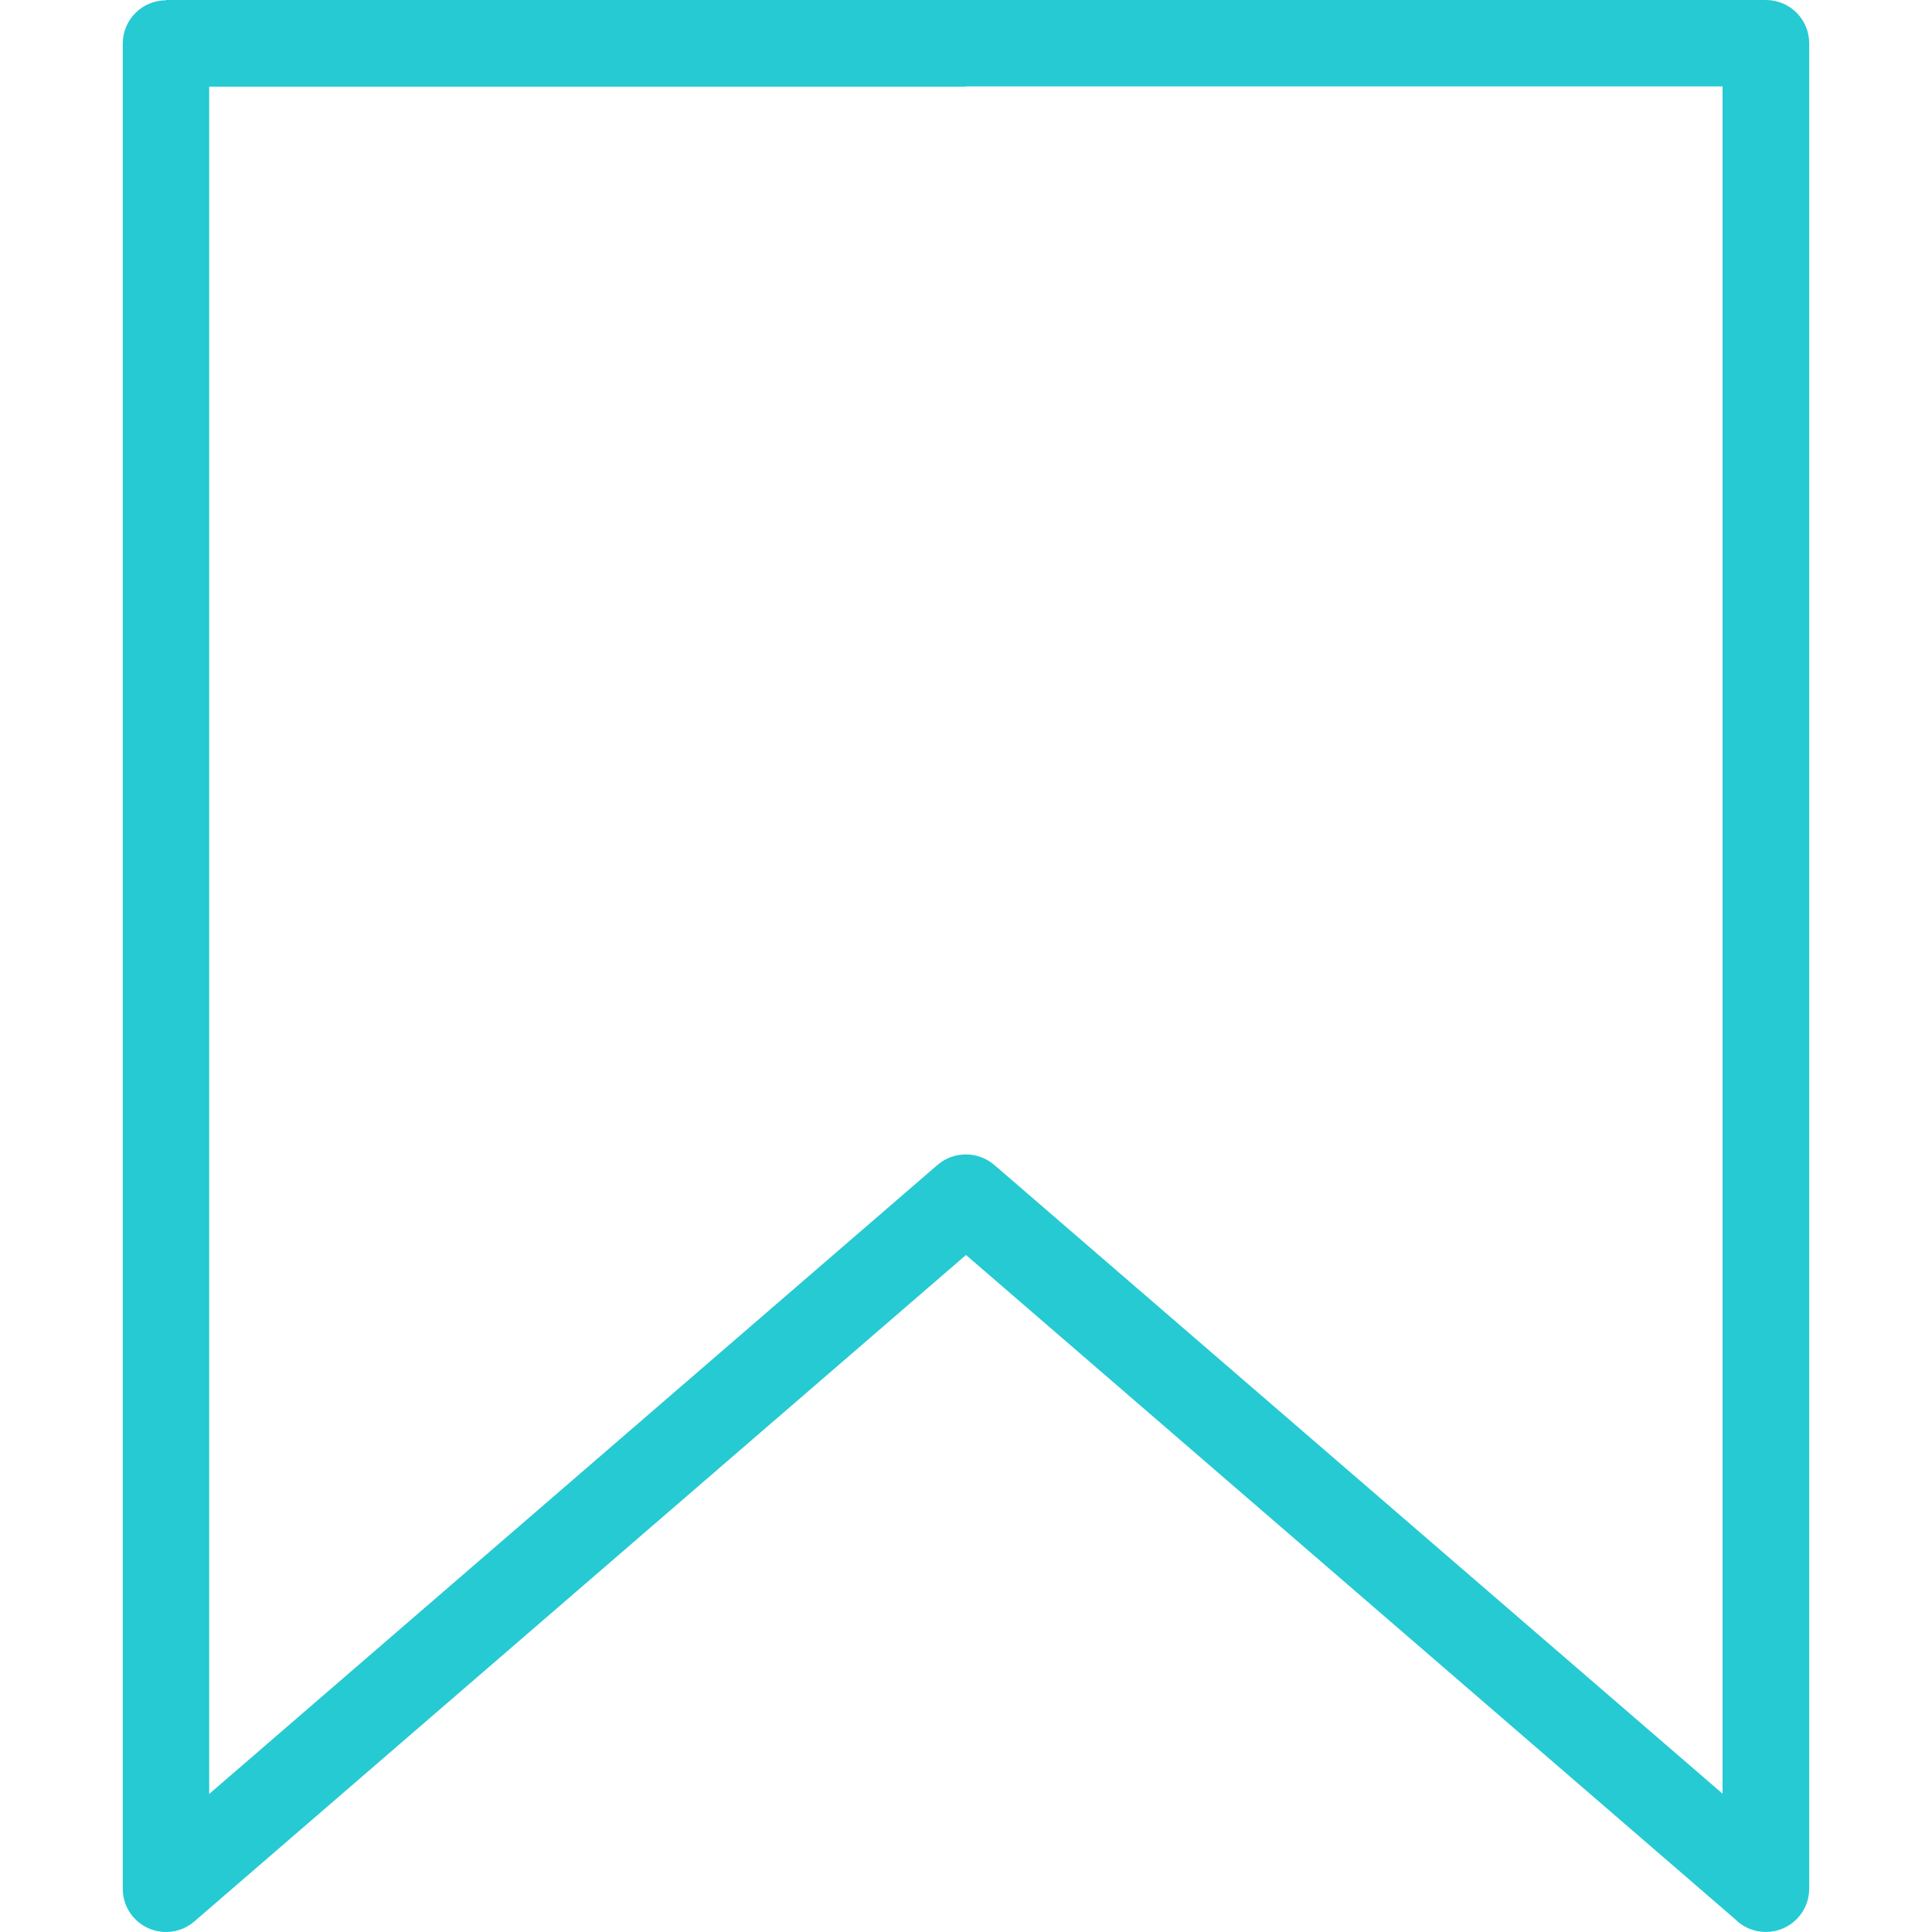 <?xml version="1.0" encoding="utf-8"?>
<!-- Generator: Adobe Illustrator 17.0.0, SVG Export Plug-In . SVG Version: 6.00 Build 0)  -->
<!DOCTYPE svg PUBLIC "-//W3C//DTD SVG 1.1//EN" "http://www.w3.org/Graphics/SVG/1.1/DTD/svg11.dtd">
<svg version="1.1" xmlns="http://www.w3.org/2000/svg" xmlns:xlink="http://www.w3.org/1999/xlink" x="0px" y="0px" width="90px"
	 height="90px" viewBox="0 0 90 90" enable-background="new 0 0 90 90" xml:space="preserve">
<g id="Layer_1" display="none">
	<path display="inline" fill="#26CAD3" d="M19.414,0h51.171c5.346,0,10.2,2.186,13.714,5.7c3.514,3.514,5.7,8.379,5.7,13.714v51.171
		c0,5.346-2.186,10.2-5.7,13.714c-3.514,3.514-8.379,5.7-13.714,5.7H19.414c-5.346,0-10.2-2.186-13.714-5.7
		C2.186,80.786,0,75.921,0,70.586V19.414C0,14.068,2.186,9.214,5.7,5.7S14.079,0,19.414,0L19.414,0z M29.925,46.832
		c-1.007,0-1.832-0.814-1.832-1.832c0-1.007,0.814-1.832,1.832-1.832h13.254V29.914c0-1.007,0.814-1.832,1.832-1.832
		c1.007,0,1.832,0.814,1.832,1.832v13.254h13.254c1.007,0,1.832,0.814,1.832,1.832c0,1.007-0.814,1.832-1.832,1.832H46.843v13.254
		c0,1.007-0.814,1.832-1.832,1.832c-1.007,0-1.832-0.814-1.832-1.832V46.832H29.925z M70.586,3.654H19.414
		c-4.329,0-8.271,1.779-11.132,4.629c-2.861,2.861-4.629,6.793-4.629,11.132v51.171c0,4.329,1.779,8.271,4.629,11.132
		c2.861,2.861,6.804,4.629,11.132,4.629h51.171c4.329,0,8.271-1.779,11.132-4.629c2.861-2.861,4.629-6.804,4.629-11.132V19.414
		c0-4.339-1.779-8.271-4.629-11.132C78.857,5.421,74.914,3.654,70.586,3.654L70.586,3.654z"/>
</g>
<g id="Layer_2" display="none">
	<path display="inline" fill="#26CAD3" d="M3.655,86.198h28.139V65.449c0-3.779,1.482-7.21,3.878-9.702
		c2.396-2.492,5.695-4.034,9.316-4.034c3.633,0,6.932,1.542,9.328,4.034c2.396,2.492,3.878,5.923,3.878,9.702v20.749h28.139V46.01
		L44.242,4.536L3.655,45.987v40.199L3.655,86.198z M33.622,90H1.828C0.814,90,0,89.154,0,88.099v-42.9h0.011
		c0-0.487,0.178-0.985,0.546-1.356l42.37-43.271c0.691-0.742,1.839-0.765,2.563-0.046l43.841,43.202
		C89.744,44.074,90,44.607,90,45.199v42.9C90,89.154,89.186,90,88.172,90H56.378c-1.014,0-1.828-0.846-1.828-1.901v-22.65
		c0-2.724-1.07-5.205-2.808-7.013C50.015,56.64,47.63,55.515,45,55.515c-2.619,0-5.004,1.113-6.742,2.921
		c-1.727,1.797-2.808,4.277-2.808,7.013v22.65C35.449,89.154,34.625,90,33.622,90L33.622,90z"/>
</g>
<g id="Layer_3" display="none">
	<path display="inline" fill="#26CAD3" d="M42.253,0c11.666,0,22.237,4.73,29.88,12.373s12.373,18.213,12.373,29.88
		c0,10.974-4.182,20.982-11.046,28.495l15.978,15.978c0.75,0.75,0.75,1.961,0,2.711c-0.75,0.75-1.961,0.75-2.711,0L70.748,73.459
		c-7.513,6.864-17.507,11.046-28.495,11.046c-11.666,0-22.237-4.73-29.88-12.373S0,53.919,0,42.253s4.73-22.237,12.373-29.88
		S30.586,0,42.253,0L42.253,0z M69.422,15.099C62.471,8.148,52.867,3.85,42.253,3.85S22.035,8.148,15.084,15.099
		S3.836,31.654,3.836,42.267s4.297,20.218,11.248,27.169s16.555,11.248,27.169,11.248s20.218-4.297,27.169-11.248
		c6.951-6.951,11.248-16.555,11.248-27.169S76.372,22.049,69.422,15.099z"/>
</g>
<g id="Layer_4">
	<path fill="#26CAD3" d="M7.725,0h74.536c1.116,0,2.019,0.903,2.019,2.019v85.96c0,1.116-0.903,2.019-2.019,2.019
		c-0.558,0-1.076-0.226-1.435-0.598L45,58.462L9.054,89.507c-0.837,0.731-2.112,0.638-2.843-0.199
		c-0.332-0.385-0.492-0.85-0.492-1.315l0,0V2.032c0-1.116,0.903-2.019,2.019-2.019L7.725,0z M44.987,4.038H9.745v79.531
		l33.914-29.291c0.744-0.651,1.873-0.677,2.657-0.013l33.927,29.291V4.025H45L44.987,4.038z"/>
</g>
<g id="Layer_5" display="none">
	<path display="inline" fill="#26CAD3" d="M55.828,3.107c6.017,0,11.463,2.445,15.415,6.383c3.939,3.939,6.383,9.399,6.383,15.402
		c0,6.017-2.431,11.463-6.383,15.415c-3.939,3.939-9.399,6.383-15.415,6.383s-11.463-2.445-15.415-6.383
		c-3.939-3.939-6.383-9.399-6.383-15.415s2.445-11.463,6.383-15.402C44.352,5.538,49.812,3.107,55.828,3.107z M1.698,42.399
		C0.761,42.399,0,41.639,0,40.701c0-0.937,0.761-1.698,1.698-1.698H14.03V26.671c0-0.937,0.761-1.698,1.698-1.698
		s1.698,0.761,1.698,1.698v12.332h12.332c0.937,0,1.698,0.761,1.698,1.698c0,0.937-0.761,1.698-1.698,1.698H17.425v12.332
		c0,0.937-0.761,1.698-1.698,1.698s-1.698-0.761-1.698-1.698V42.399H1.698z M72.887,51.893c-0.774-0.516-0.991-1.575-0.462-2.35
		c0.516-0.774,1.575-0.991,2.35-0.462c4.659,3.124,8.529,7.375,11.191,12.346C88.533,66.221,90,71.681,90,77.467v7.728
		c0,0.937-0.761,1.698-1.698,1.698H23.382c-0.937,0-1.698-0.761-1.698-1.698v-7.728c0-5.813,1.48-11.3,4.075-16.122
		c2.689-4.984,6.587-9.236,11.286-12.359c0.788-0.516,1.834-0.299,2.35,0.475c0.516,0.788,0.299,1.834-0.475,2.35
		c-4.238,2.811-7.742,6.641-10.173,11.137c-2.336,4.319-3.653,9.263-3.653,14.505v6.03h61.512v-6.03
		c0-5.215-1.317-10.146-3.626-14.451c-2.404-4.482-5.881-8.298-10.091-11.123L72.887,51.893z M68.84,11.908
		c-3.328-3.328-7.932-5.392-12.998-5.392c-5.08,0-9.684,2.064-13.011,5.392c-3.328,3.328-5.392,7.932-5.392,13.011
		s2.064,9.684,5.392,13.011c3.328,3.328,7.932,5.392,13.011,5.392c5.08,0,9.684-2.064,12.998-5.392
		c3.328-3.328,5.392-7.932,5.392-13.011S72.167,15.236,68.84,11.908z"/>
</g>
<g id="Layer_6" display="none">
	<path display="inline" fill="#26CAD3" d="M77.127,70.293c-0.197-0.424-0.227-0.878-0.136-1.302l0,0l0.015-0.045l0,0v-0.03
		l0.015-0.076l0,0l0.015-0.045l0.015-0.045l0,0l0.015-0.045l0,0l0.015-0.045l0,0l0.015-0.03v-0.015l0.015-0.03v-0.015
		c0.061-0.121,0.136-0.242,0.227-0.363c2.528-3.451,4.48-7.265,5.797-11.276c1.332-4.041,2.013-8.28,2.013-12.593
		c0-11.14-4.511-21.221-11.806-28.517C66.047,8.522,55.966,4.011,44.826,4.011S23.605,8.522,16.309,15.817
		S4.503,33.194,4.503,44.334s4.511,21.221,11.806,28.517c7.296,7.296,17.376,11.806,28.517,11.806c4.284,0,8.522-0.681,12.533-1.998
		c3.996-1.302,7.795-3.239,11.246-5.752c0.106-0.076,0.212-0.151,0.333-0.212h0.015l0.03-0.015h0.015l0.03-0.015h0.015l0.03-0.015
		c0.076-0.03,0.151-0.061,0.227-0.076h0.015h0.03h0.015h0.03l0,0l0.045-0.015h0.015h0.045l0,0h0.03h0.03h0.03
		c0.378-0.045,0.772,0,1.135,0.182l0,0c0.03,0.015,0.061,0.03,0.091,0.045l0,0l12.351,6.63l-6.024-13.078L77.127,70.293z
		 M69.997,80.873c-3.527,2.422-7.356,4.314-11.367,5.631c-4.42,1.453-9.067,2.195-13.774,2.195c-12.245,0-23.34-4.965-31.362-12.987
		S0.507,56.594,0.507,44.349s4.965-23.34,12.987-31.362S32.611,0,44.856,0s23.34,4.965,31.362,12.987s12.987,19.117,12.987,31.362
		c0,4.723-0.757,9.4-2.21,13.835c-1.332,4.072-3.254,7.947-5.737,11.488l8.052,17.467l0.015,0.03
		c0.106,0.257,0.166,0.53,0.166,0.802v0.045v0.045v0.015v0.045v0.015v0.045v0.015v0.045v0.015v0.045v0.045l0,0v0.015v0.03v0.015
		v0.03c-0.015,0.091-0.045,0.182-0.076,0.272l0,0l-0.015,0.03l-0.015,0.015l0,0l-0.015,0.045l0,0l-0.015,0.03l0,0
		c-0.015,0.045-0.045,0.091-0.061,0.136l0,0l-0.015,0.045c-0.121,0.197-0.257,0.378-0.439,0.545l-0.03,0.015l-0.015,0.015
		l-0.03,0.015h-0.015c-0.045,0.045-0.106,0.076-0.167,0.106l-0.045,0.03l0,0l-0.045,0.03l0,0l-0.045,0.015l0,0l-0.045,0.015l0,0
		l-0.045,0.015l0,0l-0.03,0.015C88.07,89.939,87.798,90,87.525,90H87.48h-0.045h-0.015h-0.045h-0.015h-0.045h-0.015h-0.045h-0.015
		h-0.045h-0.045l0,0h-0.015h-0.03h-0.015h-0.03c-0.091-0.015-0.182-0.045-0.272-0.076l0,0l-0.03-0.015l-0.015-0.015l0,0
		l-0.045-0.015l0,0l-0.03-0.015l0,0c-0.045-0.015-0.106-0.045-0.151-0.076l-16.529-8.87L69.997,80.873z"/>
</g>
<g id="Layer_7" display="none">
	<g display="inline">
		<g>
			<g>
				<path fill="#26CAD3" d="M42.996,61.681c-1.9-0.174-3.633-0.636-5.197-1.395c-1.561-0.757-2.91-1.719-4.04-2.89l1.248-1.92
					c0.11-0.171,0.267-0.311,0.471-0.421c0.203-0.11,0.416-0.165,0.636-0.165c0.299,0,0.638,0.149,1.015,0.446
					c0.377,0.295,0.839,0.636,1.39,1.017c0.549,0.382,1.205,0.752,1.968,1.111c0.761,0.361,1.676,0.601,2.743,0.727l0.873-12.433
					c-1.1-0.327-2.181-0.7-3.242-1.113c-1.059-0.416-2.01-0.956-2.851-1.621c-0.839-0.663-1.516-1.502-2.026-2.51
					c-0.512-1.011-0.766-2.273-0.766-3.791c0-1.143,0.224-2.257,0.672-3.345c0.446-1.088,1.097-2.053,1.955-2.899
					c0.857-0.846,1.914-1.536,3.169-2.078c1.257-0.54,2.702-0.809,4.337-0.809l0.235-3.418c0.032-0.295,0.149-0.562,0.354-0.796
					c0.203-0.233,0.478-0.352,0.825-0.352h1.555l-0.329,4.636c1.648,0.203,3.07,0.624,4.264,1.264
					c1.193,0.64,2.263,1.413,3.205,2.318L54.45,32.79c-0.316,0.469-0.677,0.704-1.084,0.704c-0.222,0-0.492-0.098-0.814-0.293
					c-0.322-0.197-0.711-0.423-1.166-0.679c-0.455-0.258-0.983-0.517-1.58-0.773c-0.597-0.258-1.28-0.441-2.048-0.551l-0.78,11.331
					c1.132,0.345,2.247,0.722,3.347,1.129c1.1,0.407,2.09,0.93,2.97,1.573c0.88,0.642,1.591,1.445,2.133,2.41
					c0.542,0.963,0.812,2.165,0.812,3.605c0,1.411-0.235,2.734-0.706,3.971c-0.471,1.239-1.159,2.327-2.062,3.267
					s-2.012,1.703-3.322,2.291c-1.312,0.588-2.81,0.88-4.49,0.88l-0.283,4.191c-0.03,0.297-0.153,0.558-0.364,0.784
					c-0.213,0.226-0.485,0.341-0.814,0.341h-1.555L42.996,61.681z M39.178,36.327c0,0.748,0.135,1.401,0.402,1.955
					c0.265,0.553,0.636,1.04,1.107,1.463c0.471,0.421,1.022,0.789,1.651,1.1c0.626,0.313,1.31,0.594,2.048,0.844l0.709-10.56
					c-1.022,0.094-1.907,0.297-2.652,0.61c-0.745,0.311-1.358,0.702-1.838,1.171c-0.48,0.466-0.837,0.995-1.072,1.58
					C39.297,35.074,39.178,35.687,39.178,36.327z M52.258,51.871c0-0.78-0.144-1.452-0.434-2.014
					c-0.293-0.56-0.688-1.045-1.191-1.449c-0.503-0.407-1.093-0.757-1.767-1.054c-0.677-0.297-1.399-0.569-2.167-0.821l-0.802,11.66
					c1.022-0.094,1.93-0.316,2.723-0.668c0.793-0.352,1.461-0.8,2.003-1.347c0.542-0.546,0.951-1.182,1.225-1.907
					C52.12,53.545,52.258,52.745,52.258,51.871z"/>
			</g>
		</g>
		<path fill="#26CAD3" d="M45,0C20.147,0,0,20.147,0,45s20.147,45,45,45s45-20.147,45-45S69.853,0,45,0z M45,86.463
			C22.101,86.463,3.537,67.899,3.537,45S22.101,3.537,45,3.537S86.463,22.101,86.463,45S67.899,86.463,45,86.463z"/>
	</g>
</g>
</svg>
